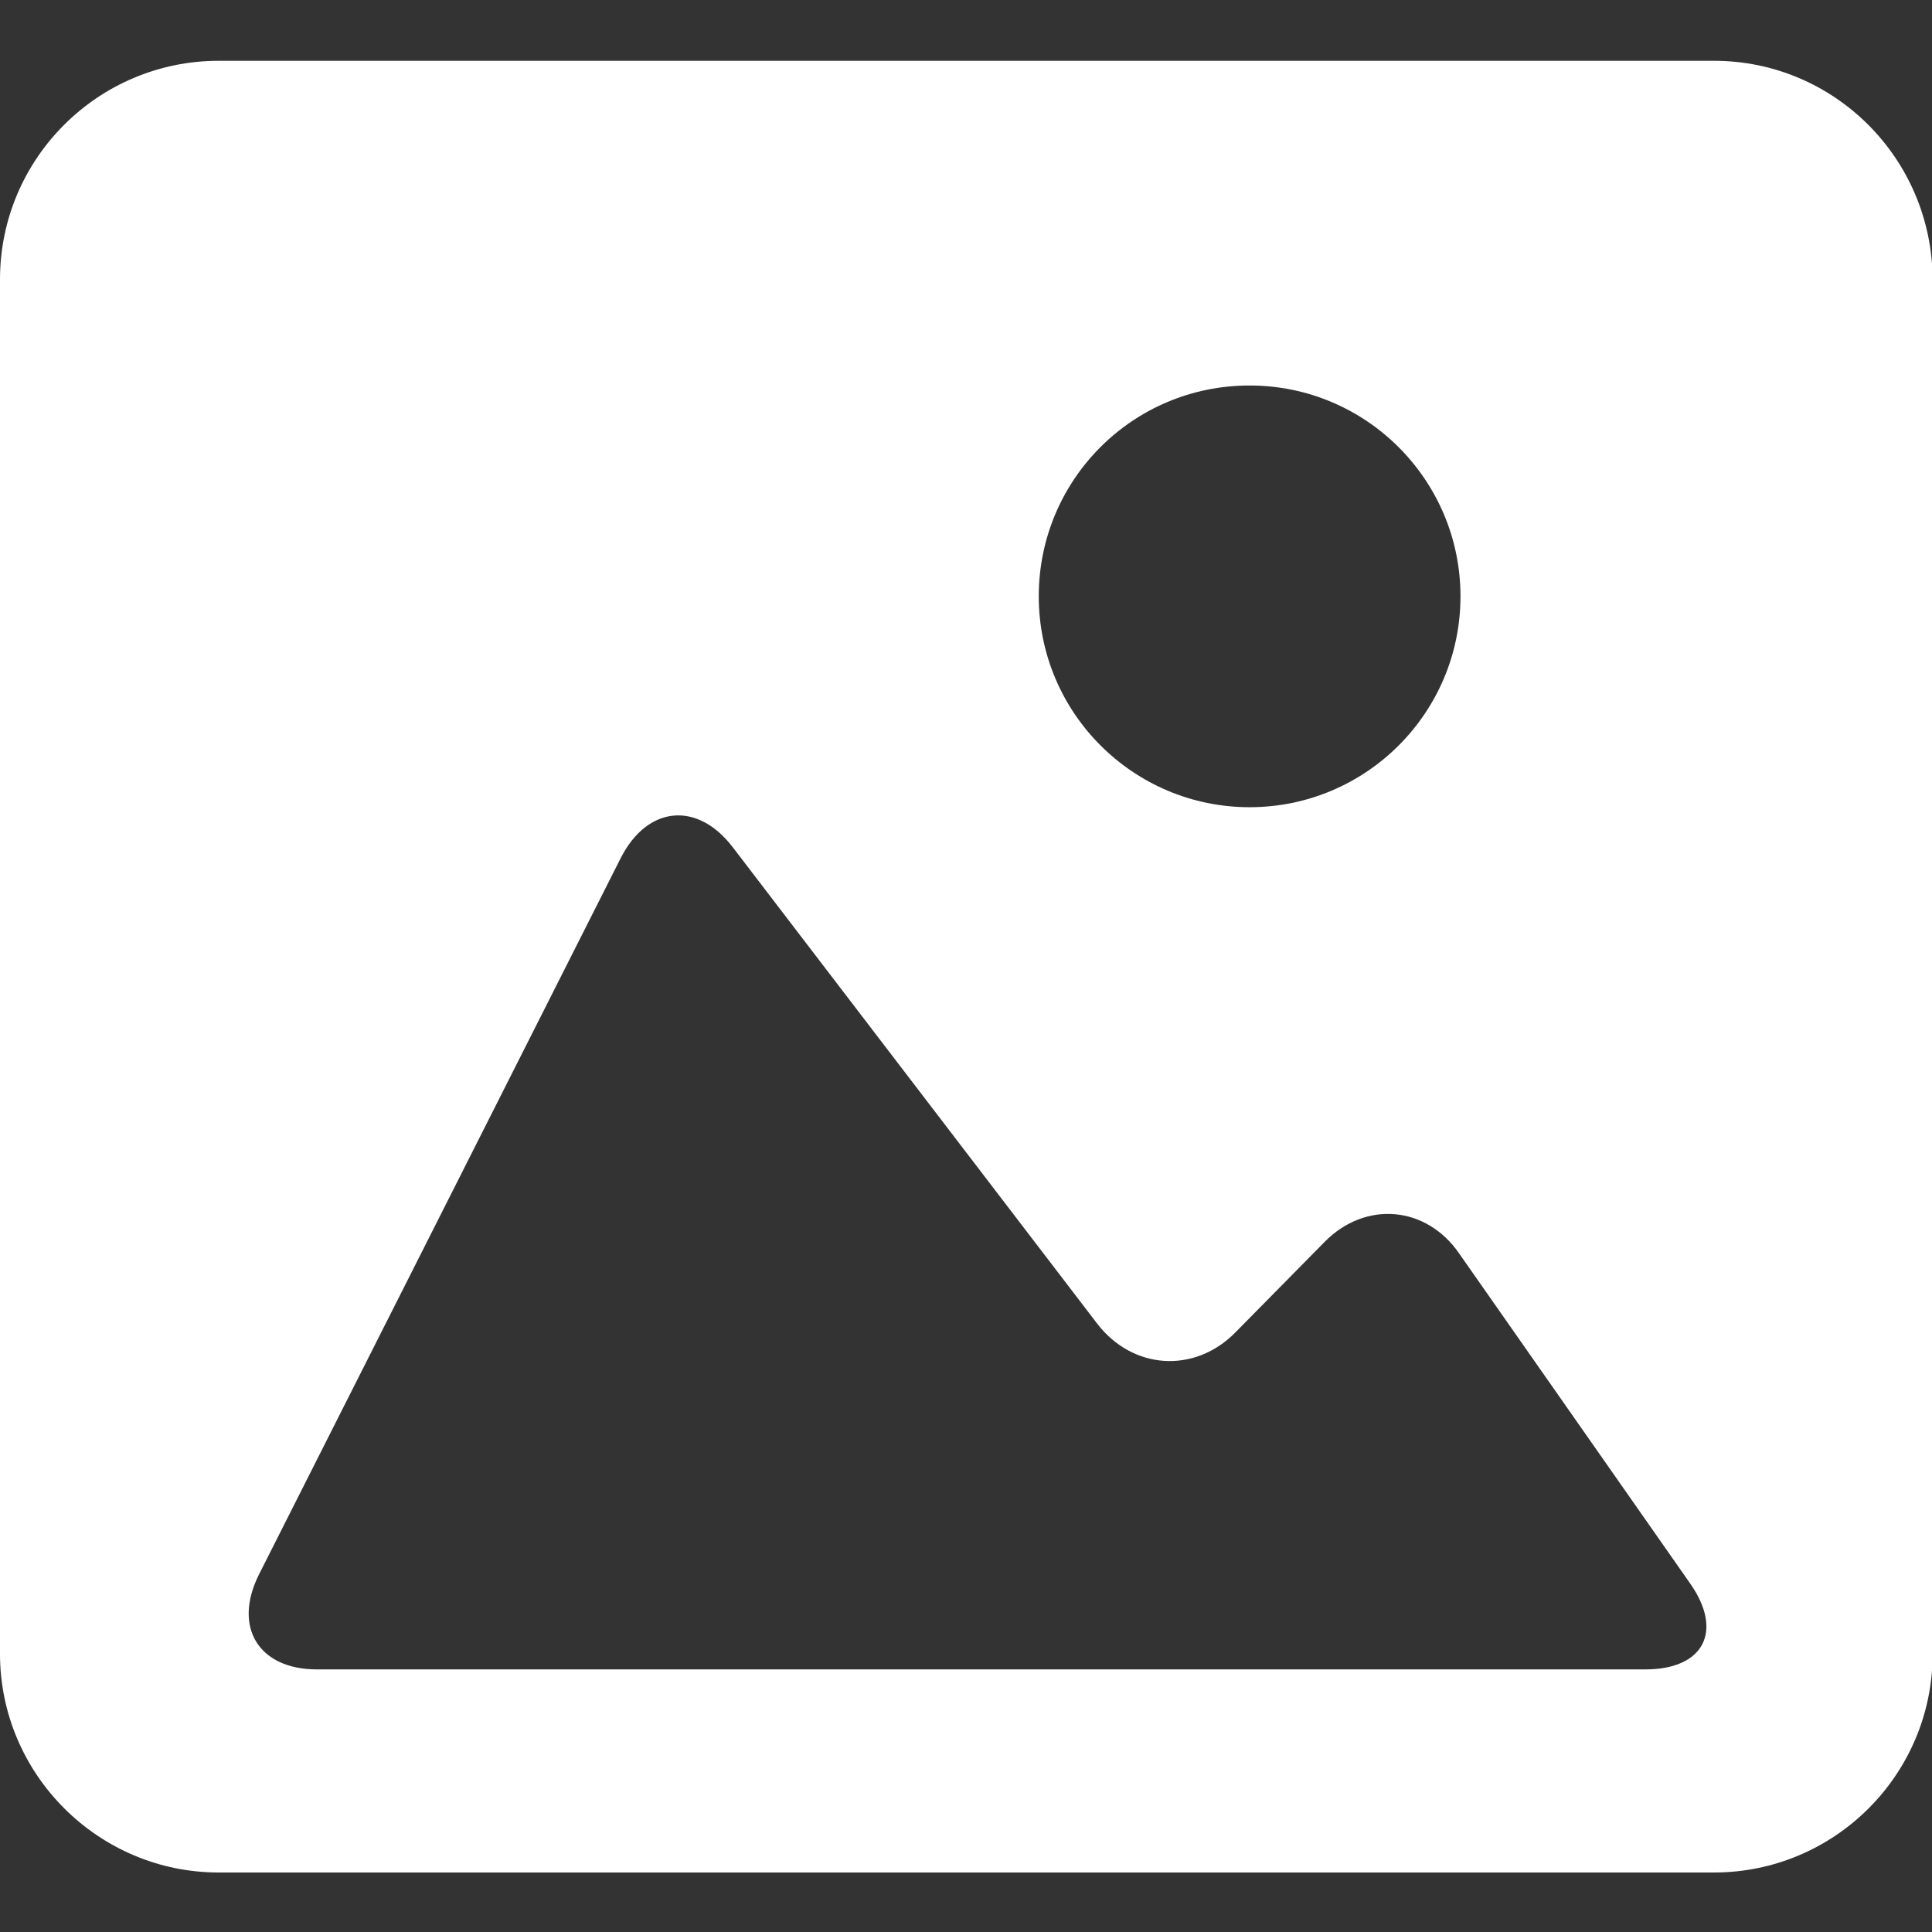 <?xml version="1.0" encoding="utf-8"?>
<!-- Generator: Adobe Illustrator 25.2.3, SVG Export Plug-In . SVG Version: 6.00 Build 0)  -->
<svg version="1.1" id="Capa_1" xmlns="http://www.w3.org/2000/svg" xmlns:xlink="http://www.w3.org/1999/xlink" x="0px" y="0px"
	 viewBox="0 0 298.7 298.7" style="enable-background:new 0 0 298.7 298.7;" xml:space="preserve">
<rect x="0" y="0" width="298.7" height="298.7" fill="#333333" stroke="none"/>
<style type="text/css">
	.st0{fill:#FFFFFF;}
</style>
<g>
	<path class="st0" d="M265,9.4H33.8C15.2,9.4,0,24.5,0,43.2v212.5c0,18.6,15.2,33.8,33.8,33.8H265c18.6,0,33.8-15.1,33.8-33.8V43.2
		C298.7,24.5,283.6,9.4,265,9.4z M193.2,59.6c18,0,32.6,14.6,32.6,32.6s-14.6,32.6-32.6,32.6c-18,0-32.6-14.6-32.6-32.6
		S175.1,59.6,193.2,59.6z M254.4,258.1h-105H49c-9,0-13-6.5-9-14.6l56-110.9c4.1-8,11.8-8.8,17.3-1.6l56.3,73.6
		c5.5,7.2,15.1,7.8,21.4,1.4l13.8-14c6.3-6.4,15.7-5.6,20.8,1.8l35.7,51C266.5,252.2,263.4,258.1,254.4,258.1z"/>
</g>
</svg>
